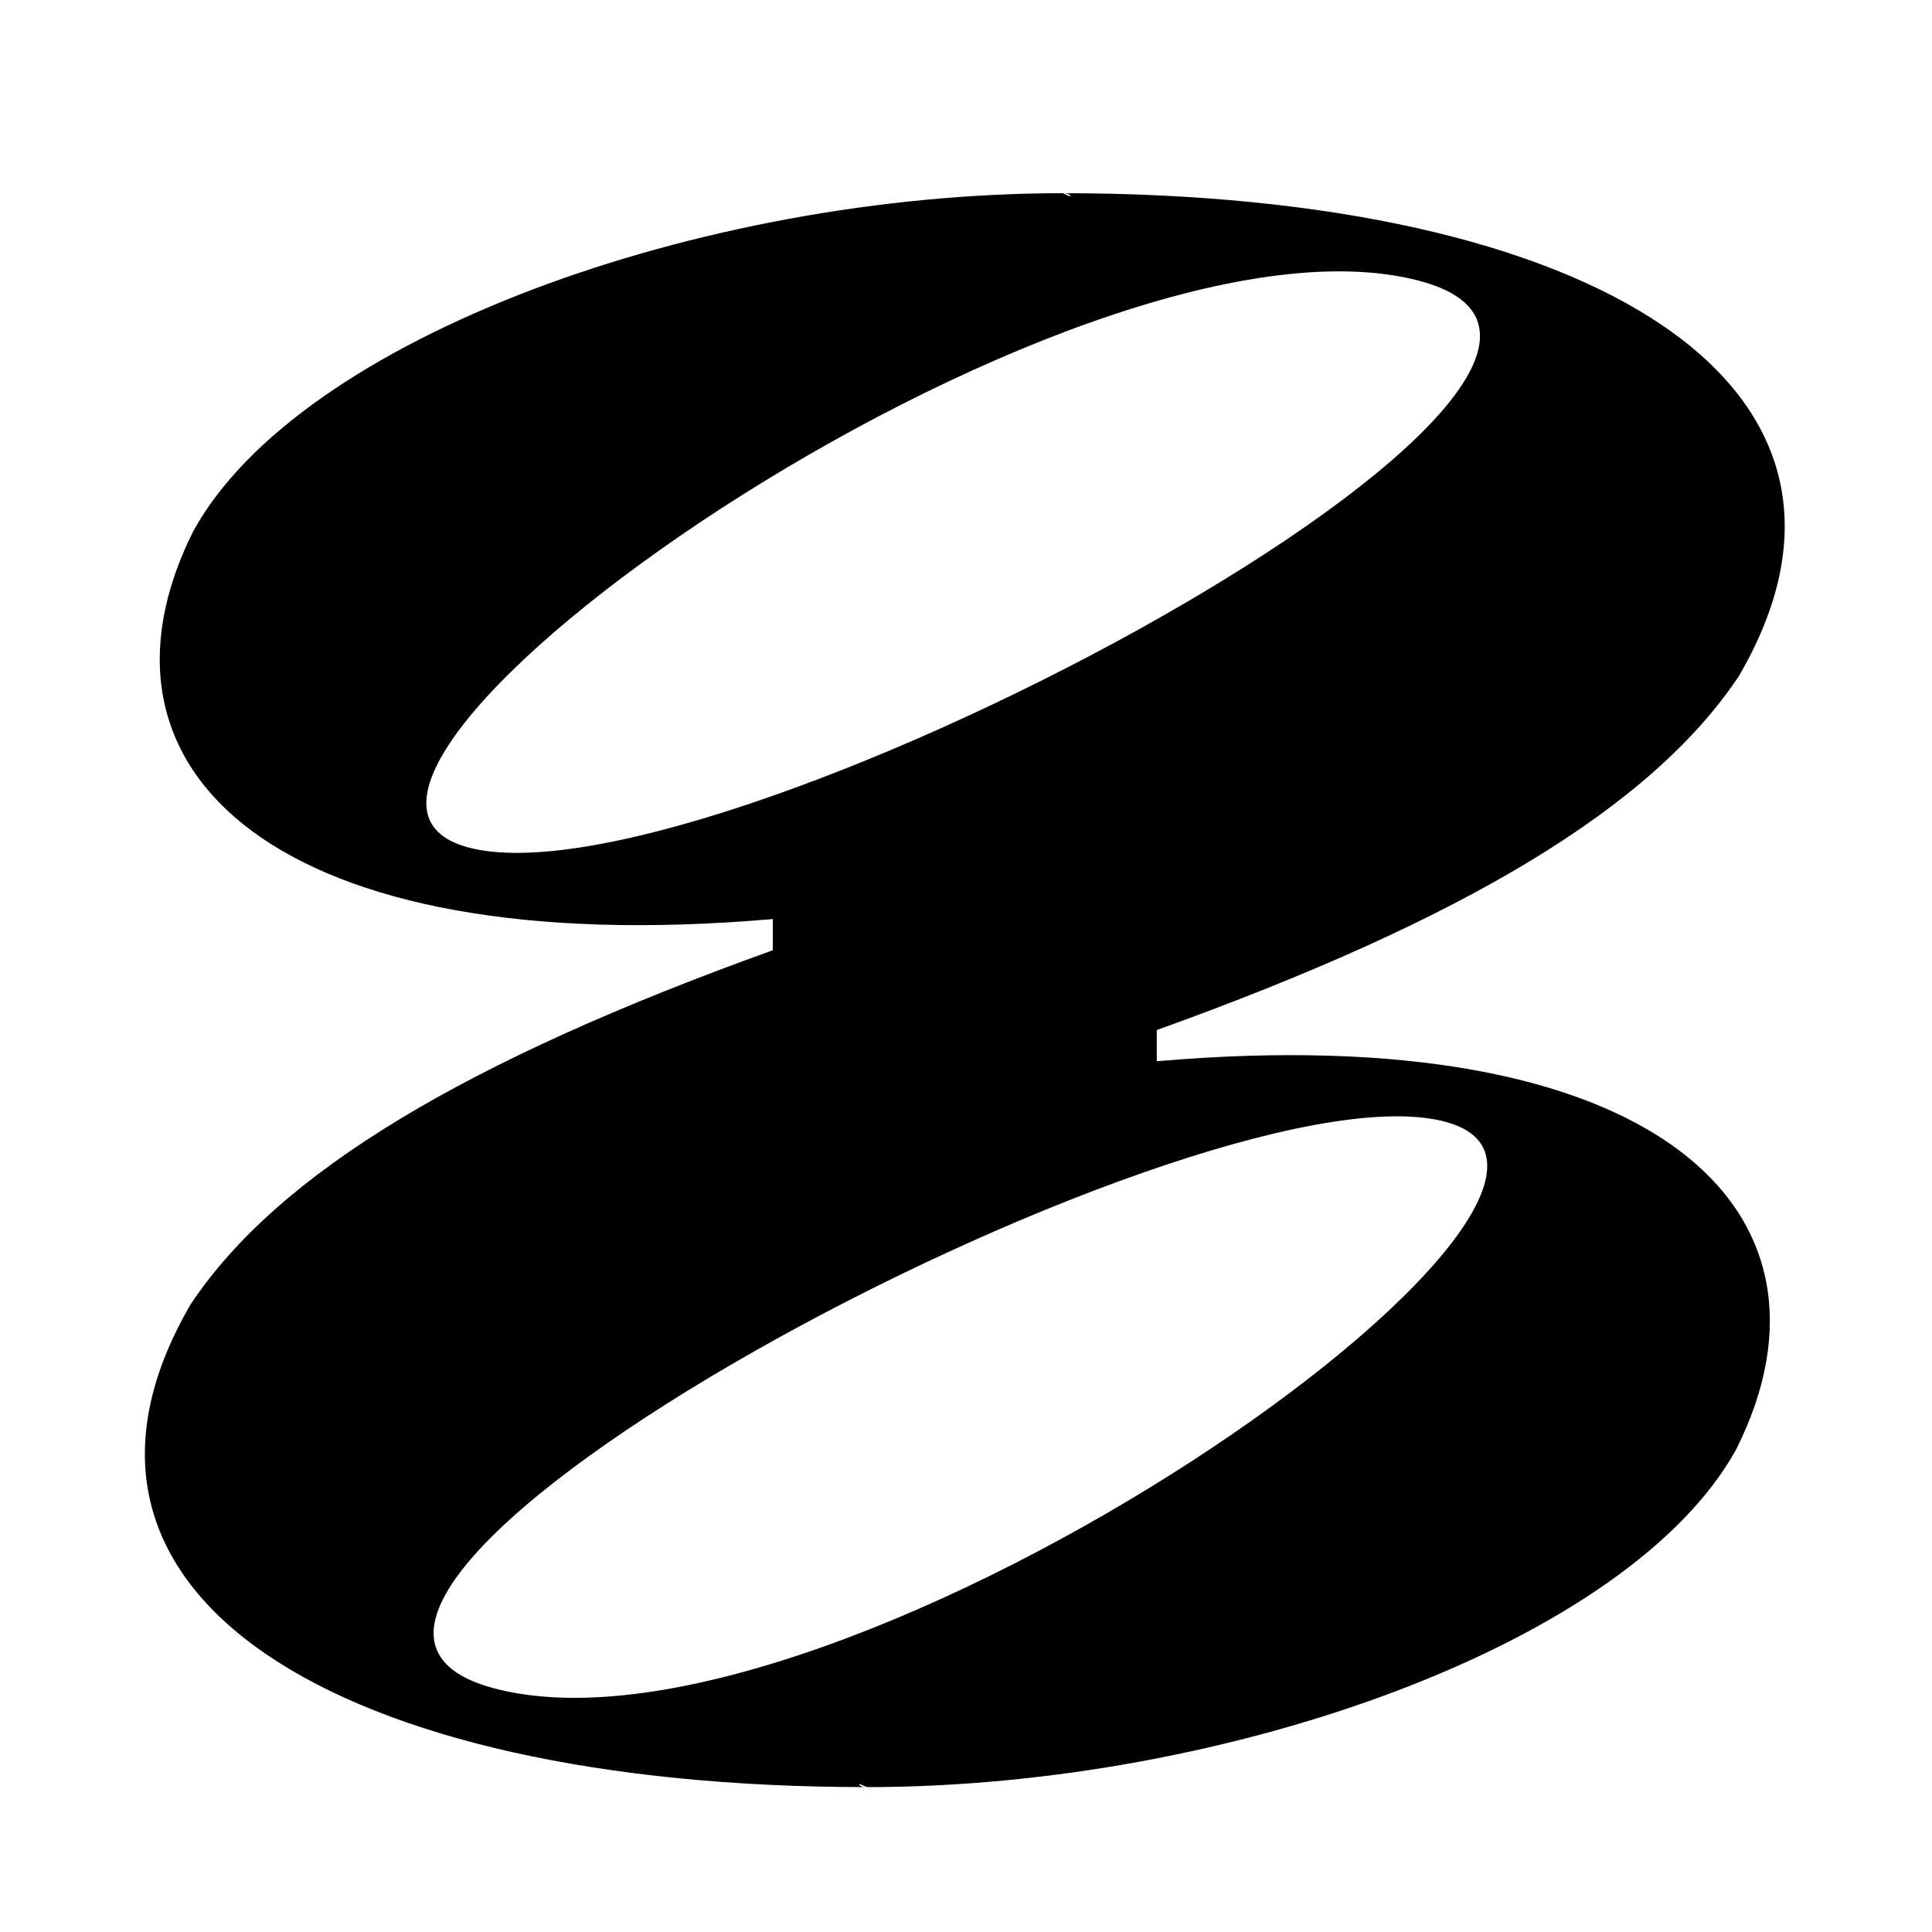 <svg width="40" height="40" viewBox="0 0 40 40" fill="none" xmlns="http://www.w3.org/2000/svg">
<path fill-rule="evenodd" clip-rule="evenodd" d="M4 11C6.196 7 14.5 4 22 4L22.158 4.068C22.159 4.024 22.11 4 22 4C33 4 39.5 8 36 14C34.18 16.73 30.289 19.047 23.95 21.326V21.972C34.229 21.078 38.426 25.049 35.95 30C33.754 34 25.45 37 17.95 37L17.792 36.932C17.791 36.976 17.84 37 17.95 37C6.95 37 0.45 33 3.95 27C5.77 24.27 9.661 21.953 16 19.674V19.028C5.722 19.922 1.524 15.951 4 11ZM29.397 5.817C22.233 3.907 4.542 16.358 9.782 17.567C15.023 18.776 35.905 7.553 29.397 5.817ZM10.222 34.953C17.385 36.864 35.076 24.412 29.836 23.203C24.596 21.995 3.713 33.217 10.222 34.953Z" fill="black"/>
</svg>
